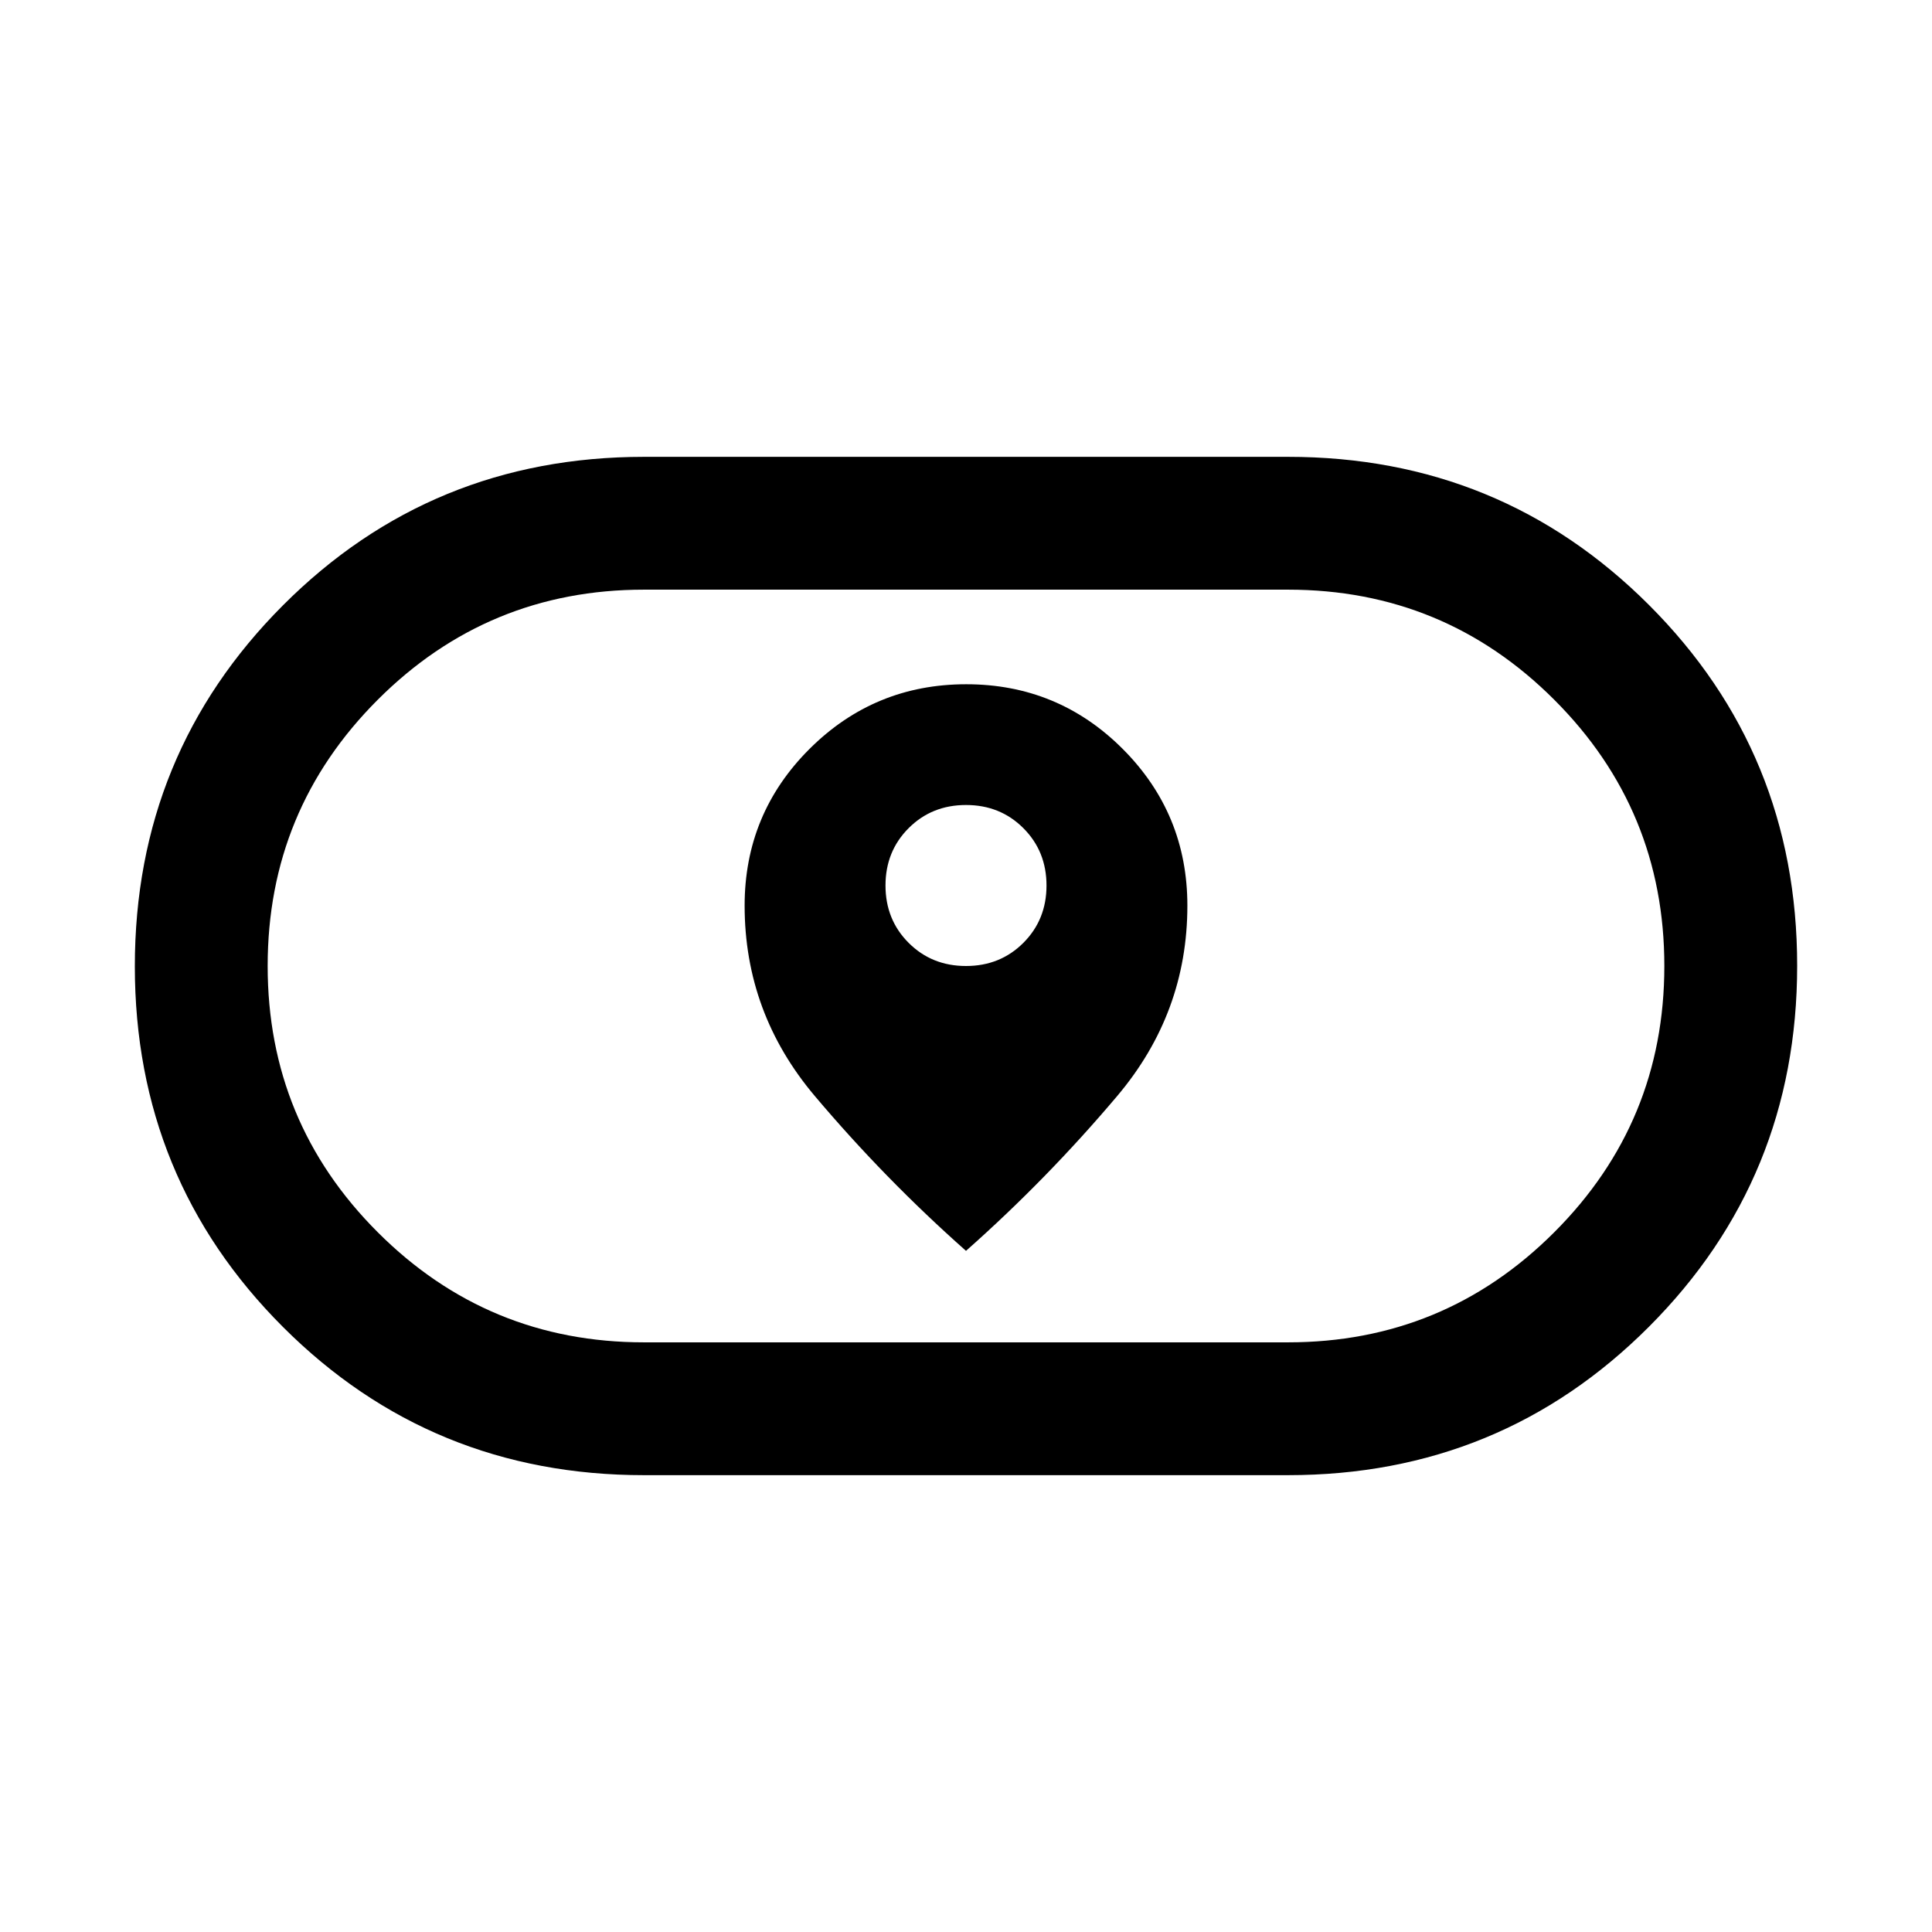 <svg xmlns="http://www.w3.org/2000/svg" height="24" viewBox="0 -960 960 960" width="24"><path d="M370-510q0 53.31 34.85 94.58 34.84 41.27 75.15 76.96 40.31-35.69 75.15-76.96Q590-456.69 590-510q0-45.69-32.12-77.85Q525.76-620 480.11-620t-77.88 32.15Q370-555.69 370-510Zm110 30q-17 0-28.5-11.5T440-520q0-17 11.5-28.5T480-560q17 0 28.5 11.5T520-520q0 17-11.5 28.5T480-480ZM320-227q-105.72 0-179.36-73.6Q67-374.2 67-479.85q0-105.66 73.64-179.4Q214.28-733 320-733h320q105.72 0 179.36 73.6Q893-585.8 893-480.15q0 105.66-73.64 179.4Q745.72-227 640-227H320Zm0-66h320q77.6 0 132.3-54.7Q827-402.39 827-480q0-77.6-54.7-132.3Q717.6-667 640-667H320q-77.6 0-132.3 54.7Q133-557.6 133-480q0 77.61 54.7 132.3Q242.4-293 320-293Zm160-187Z"/></svg>